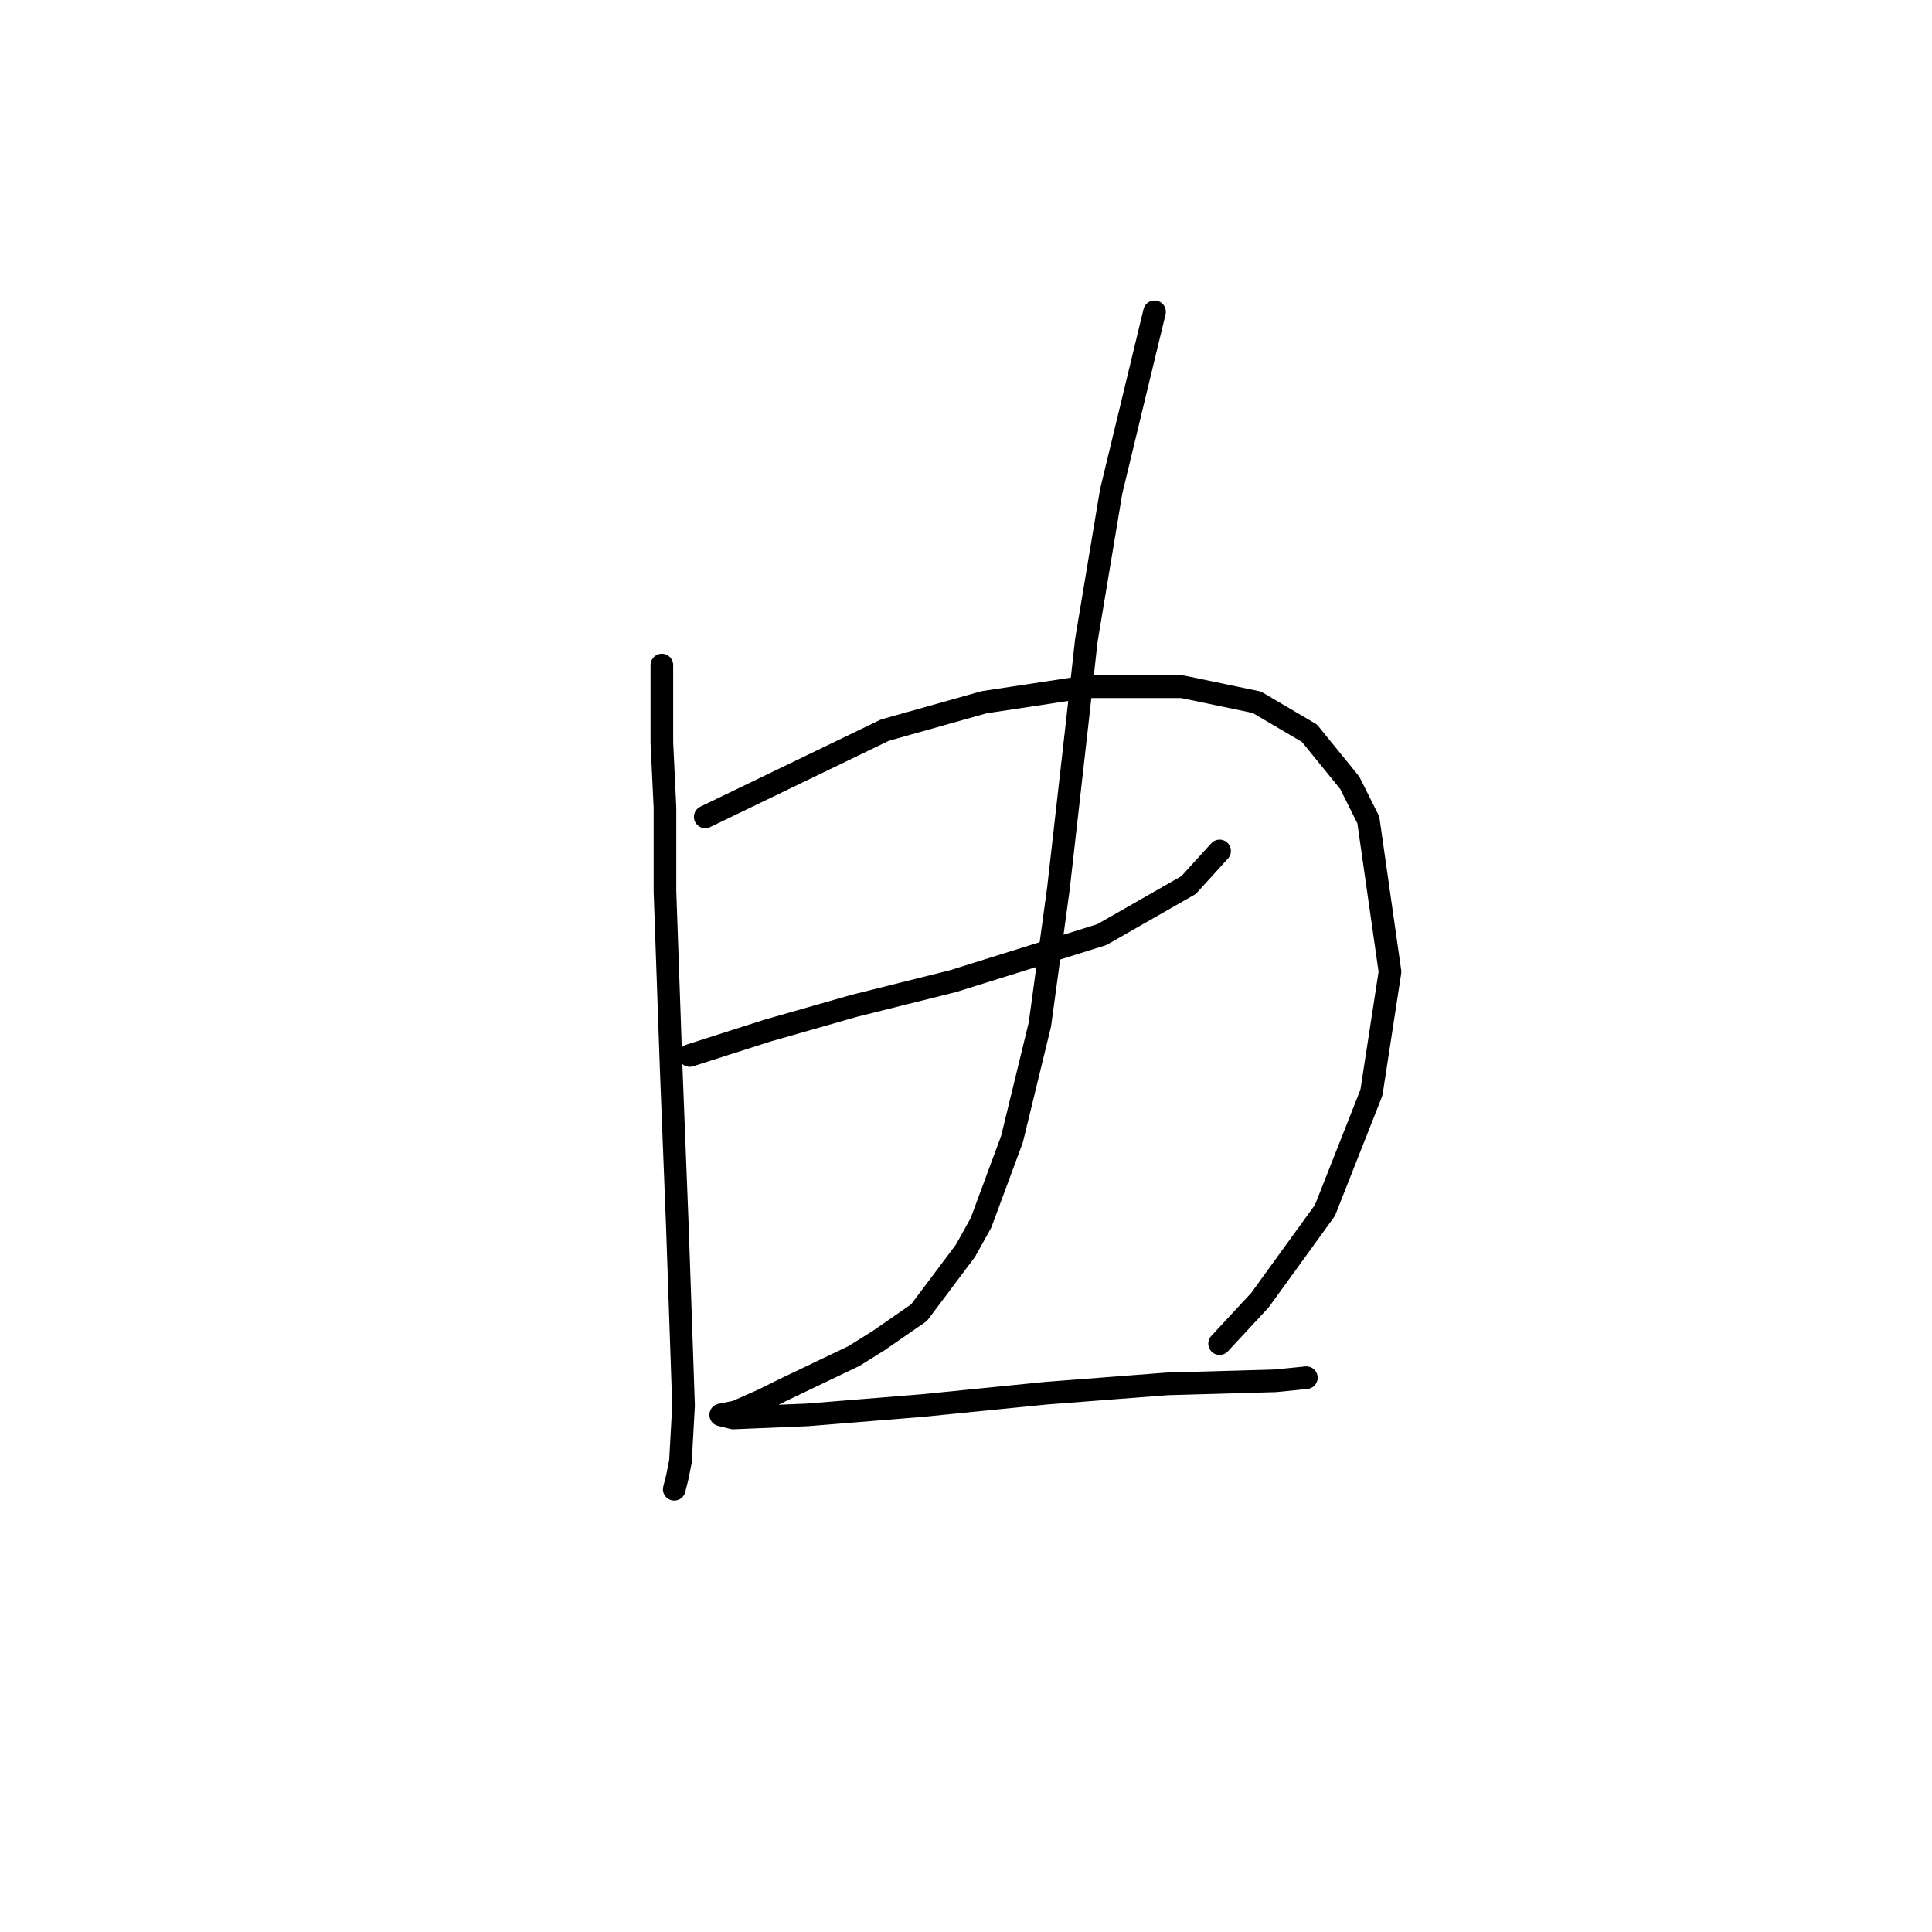 <?xml version="1.0" standalone="no"?>
    <svg width="256" height="256" xmlns="http://www.w3.org/2000/svg" version="1.1">
    <polyline stroke="black" stroke-width="3" stroke-linecap="round" fill="transparent" stroke-linejoin="round" points="87.7 88.123 87.7 98.387 88.111 107.009 88.111 118.094 88.932 141.497 89.753 162.436 90.574 186.249 90.163 193.639 89.753 195.692 89.342 197.335 89.342 197.335 " />
        <polyline stroke="black" stroke-width="3" stroke-linecap="round" fill="transparent" stroke-linejoin="round" points="93.448 108.241 117.261 96.745 130.399 93.05 143.948 90.997 156.676 90.997 166.53 93.05 173.509 97.155 178.847 103.724 181.31 108.651 184.184 128.769 181.721 144.781 175.562 160.383 166.94 172.29 161.603 178.038 161.603 178.038 " />
        <polyline stroke="black" stroke-width="3" stroke-linecap="round" fill="transparent" stroke-linejoin="round" points="91.395 139.855 101.659 136.57 113.155 133.285 119.725 131.643 126.294 130.001 146.001 123.842 157.497 117.273 161.603 112.757 161.603 112.757 " />
        <polyline stroke="black" stroke-width="3" stroke-linecap="round" fill="transparent" stroke-linejoin="round" points="152.981 41.318 147.233 65.131 143.948 84.838 142.717 95.924 140.253 117.684 137.79 135.749 134.095 150.94 129.989 162.025 127.936 165.721 121.777 173.932 116.44 177.627 113.155 179.68 103.712 184.196 101.249 185.428 97.554 187.07 95.501 187.481 97.143 187.891 106.997 187.481 122.188 186.249 138.611 184.607 154.623 183.375 168.993 182.965 173.099 182.554 173.099 182.554 " />
        </svg>